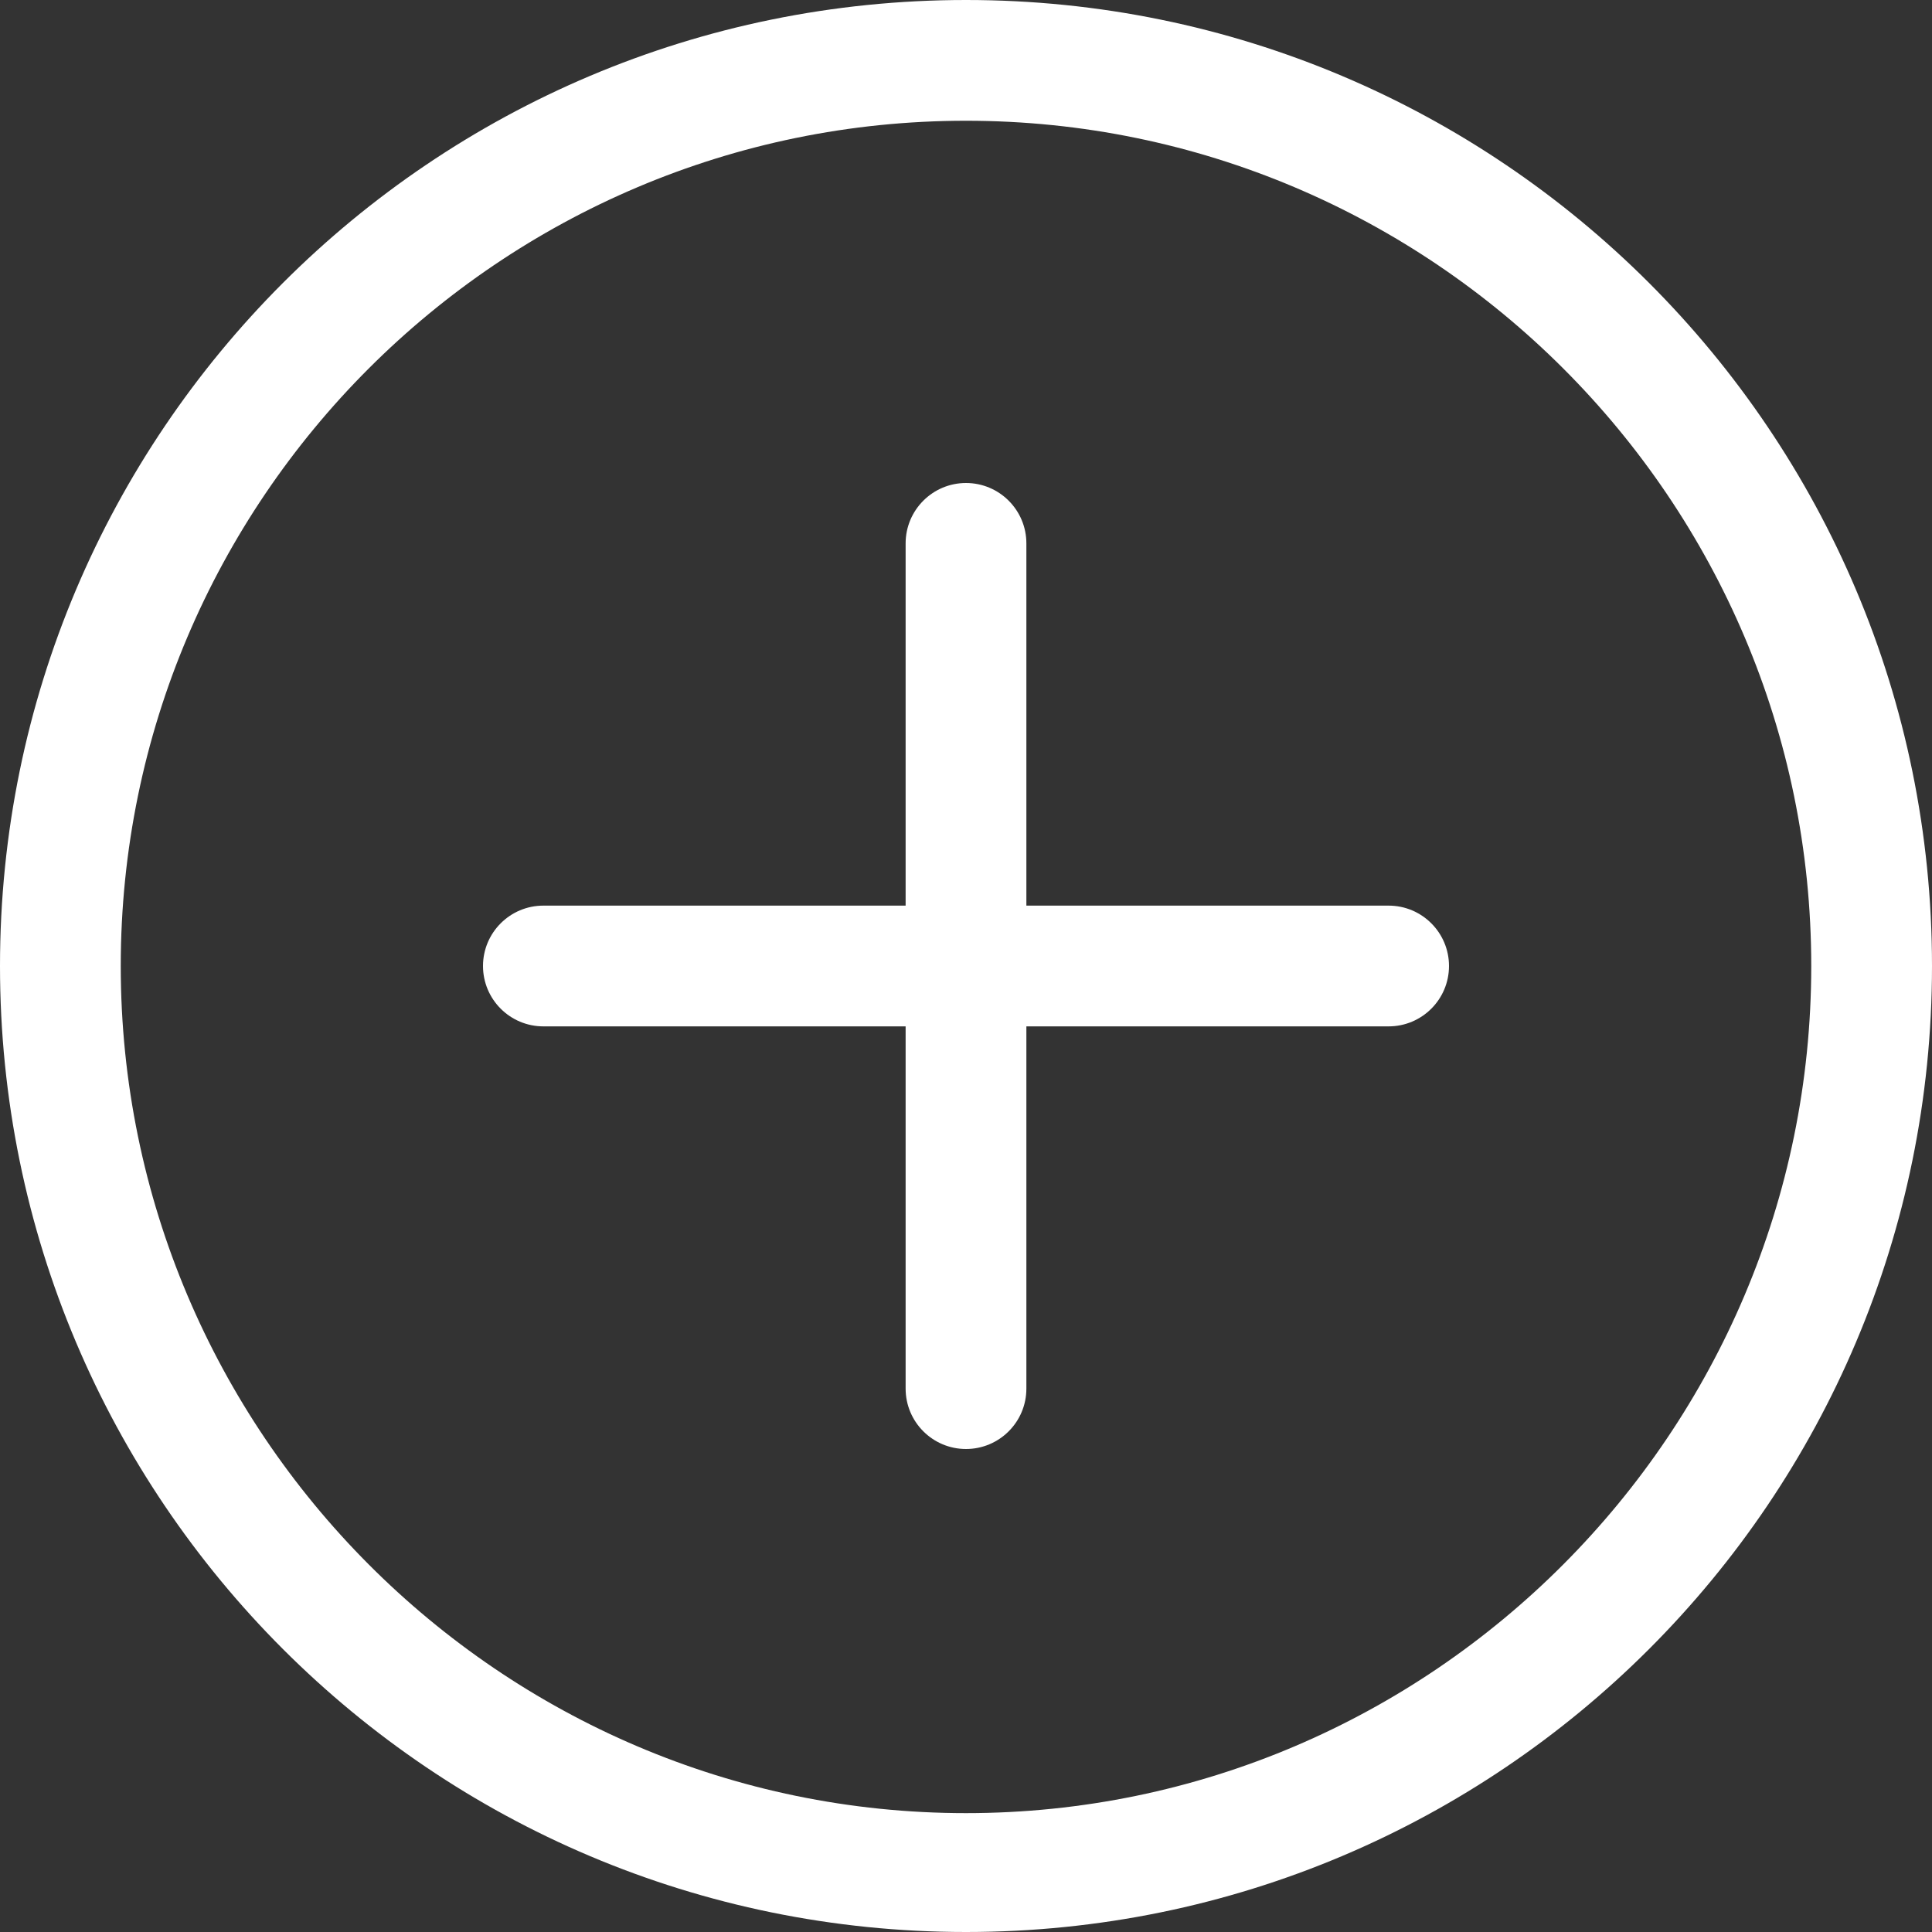 <svg width="40" height="40" viewBox="0 0 40 40" fill="none" xmlns="http://www.w3.org/2000/svg">
<rect x="0" y="0" width="40" height="40" fill="#333333" stroke="none"/>
<path id="Vector" d="M20 0C8.954 0 0 8.954 0 20C0 31.046 8.954 40 20 40C31.046 40 40 31.046 40 20C40 8.954 31.046 0 20 0ZM20 37.539C10.351 37.539 2.5 29.649 2.5 20C2.5 10.351 10.351 2.5 20 2.5C29.649 2.5 37.5 10.351 37.5 20C37.5 29.649 29.649 37.539 20 37.539ZM28.75 18.75H21.25V11.25C21.25 10.56 20.69 10 20 10C19.31 10 18.75 10.56 18.75 11.25V18.75H11.25C10.56 18.75 10 19.31 10 20C10 20.69 10.56 21.25 11.25 21.25H18.75V28.75C18.75 29.44 19.31 30 20 30C20.69 30 21.25 29.44 21.25 28.75V21.25H28.75C29.44 21.25 30 20.69 30 20C30 19.31 29.44 18.75 28.75 18.75Z" fill="white"/>
</svg>
